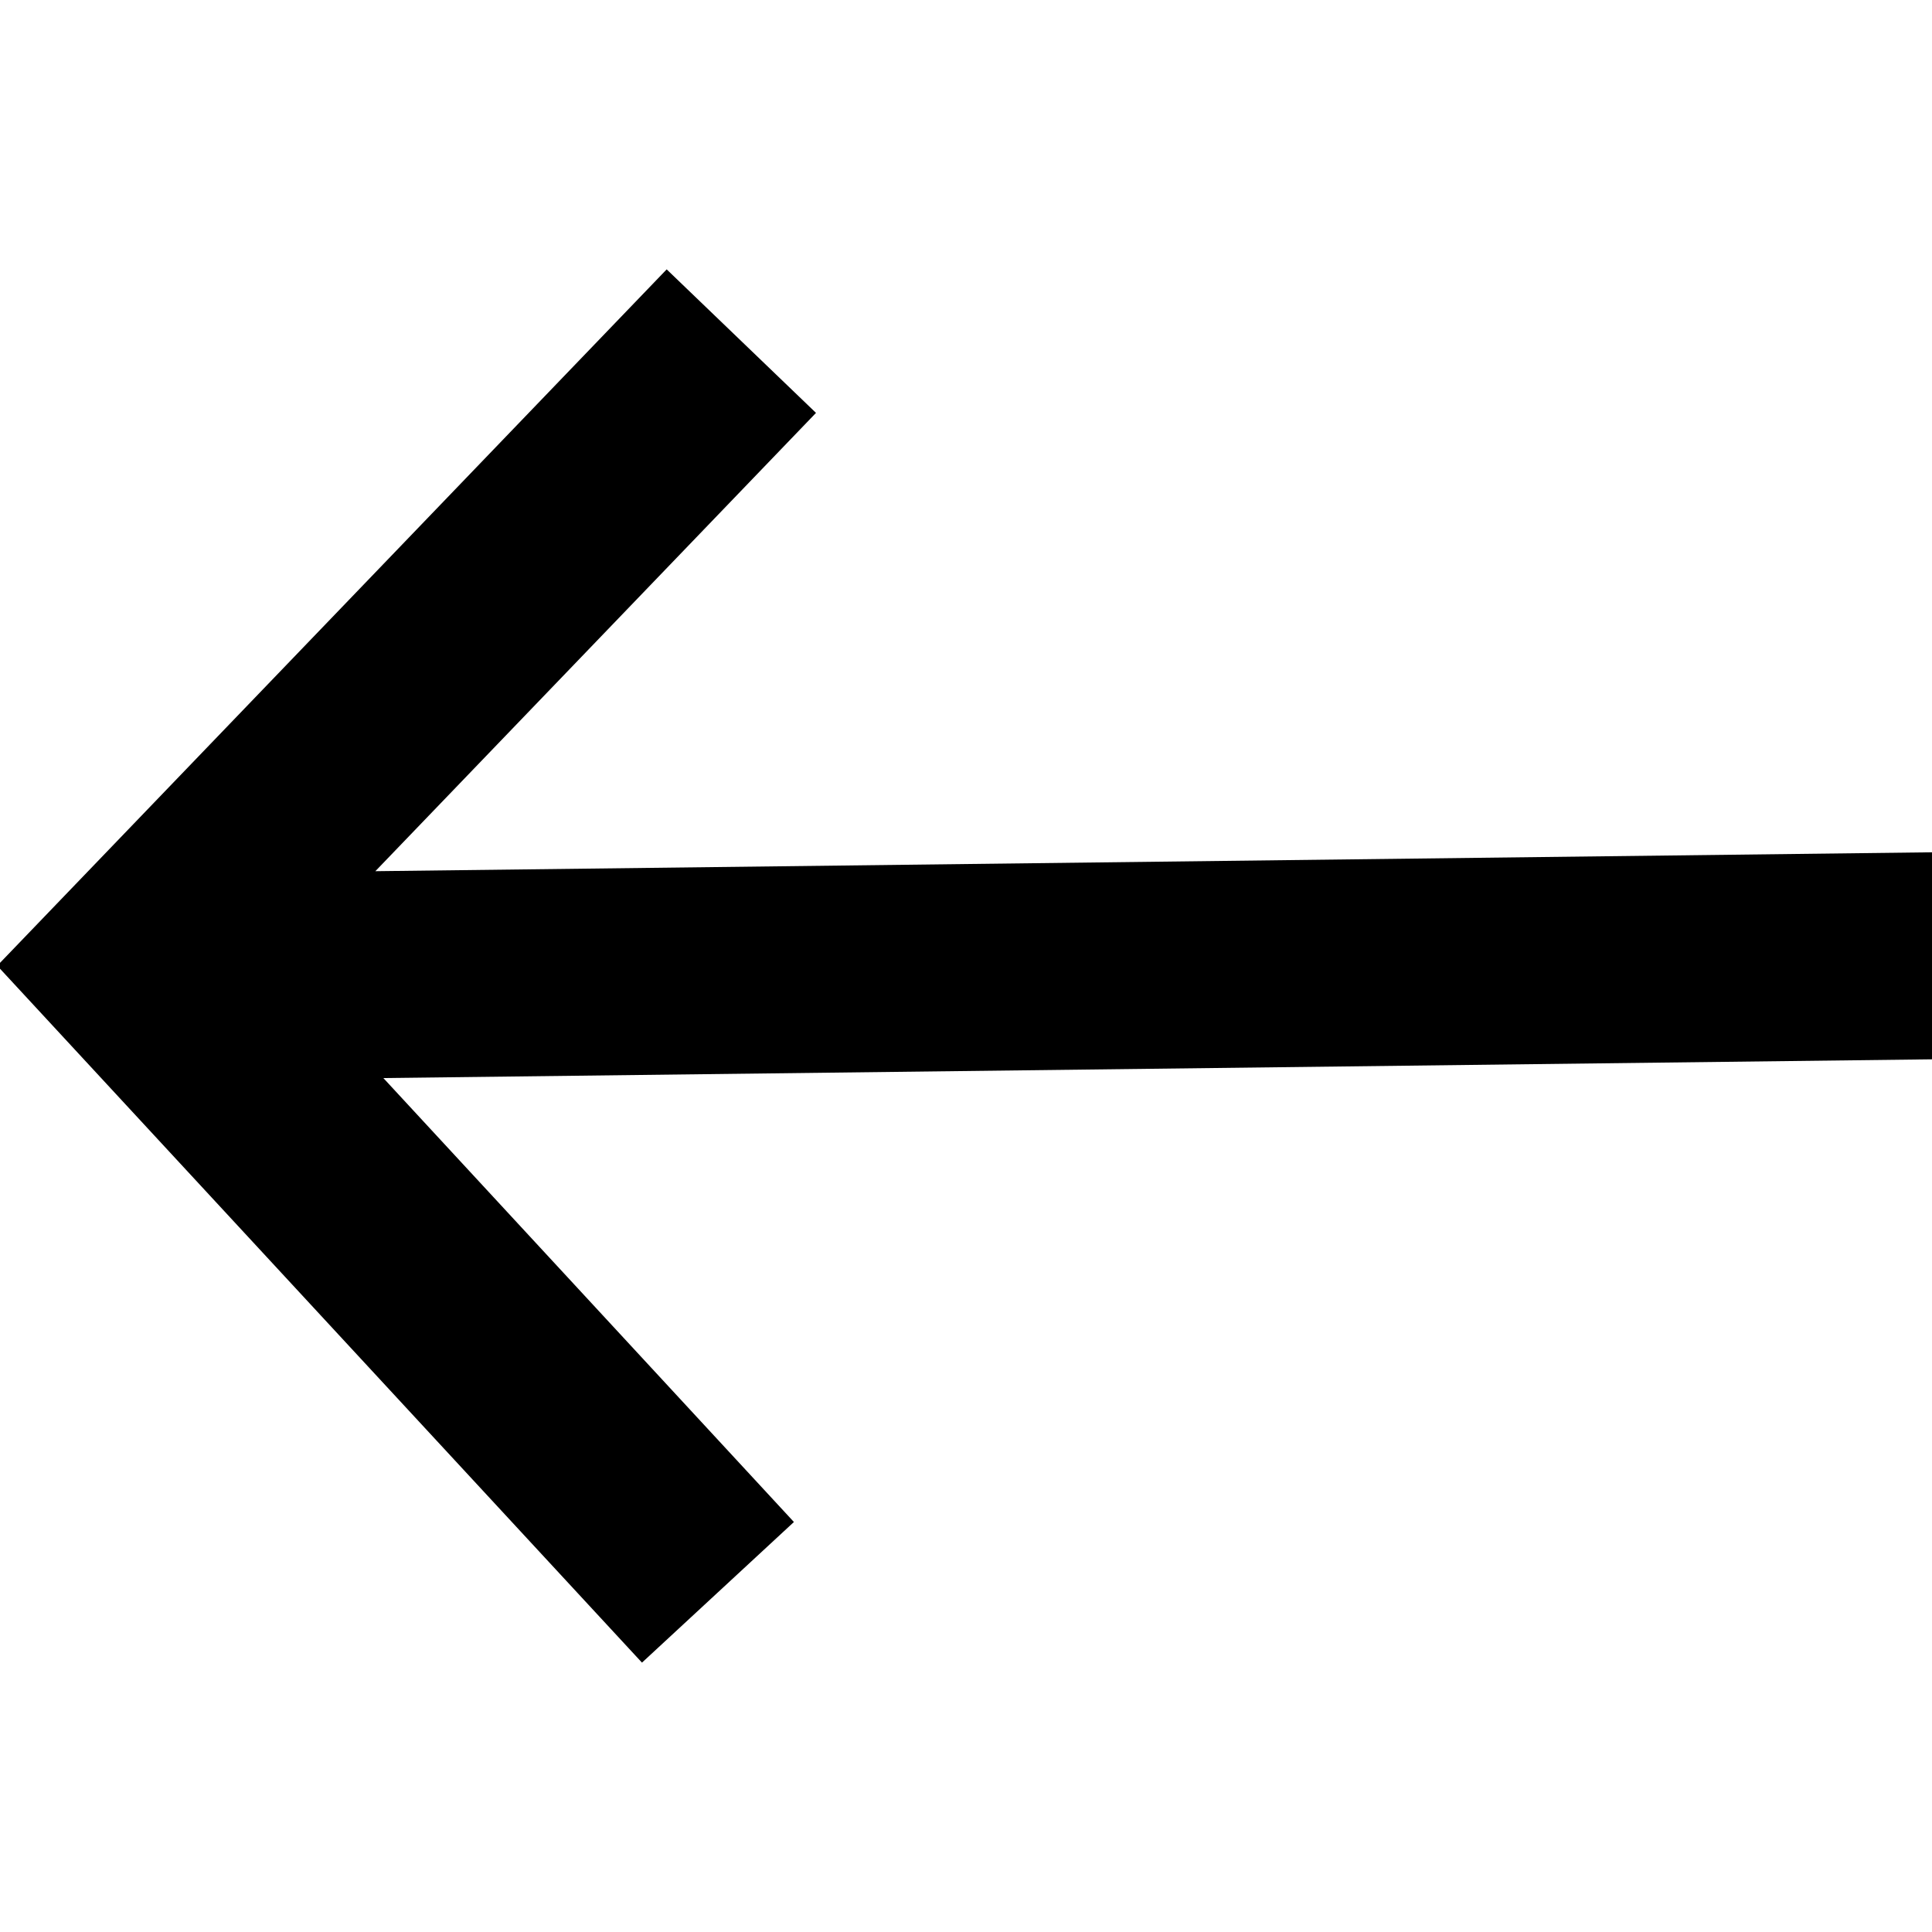<?xml version="1.0" encoding="utf-8"?>
<!-- Generator: Adobe Illustrator 19.2.0, SVG Export Plug-In . SVG Version: 6.00 Build 0)  -->
<svg version="1.1" id="left-arrow" xmlns="http://www.w3.org/2000/svg" xmlns:xlink="http://www.w3.org/1999/xlink" x="0px" y="0px"
	 viewBox="0 0 14 14" style="enable-background:new 0 0 14 14;" xml:space="preserve">
<polygon points="5.753,11.029 2.778,7.812 14.02,7.676 14.002,6.176 2.72,6.313 
	5.913,2.992 4.831,1.952 -0.02,6.998 4.652,12.048 "/>
</svg>
